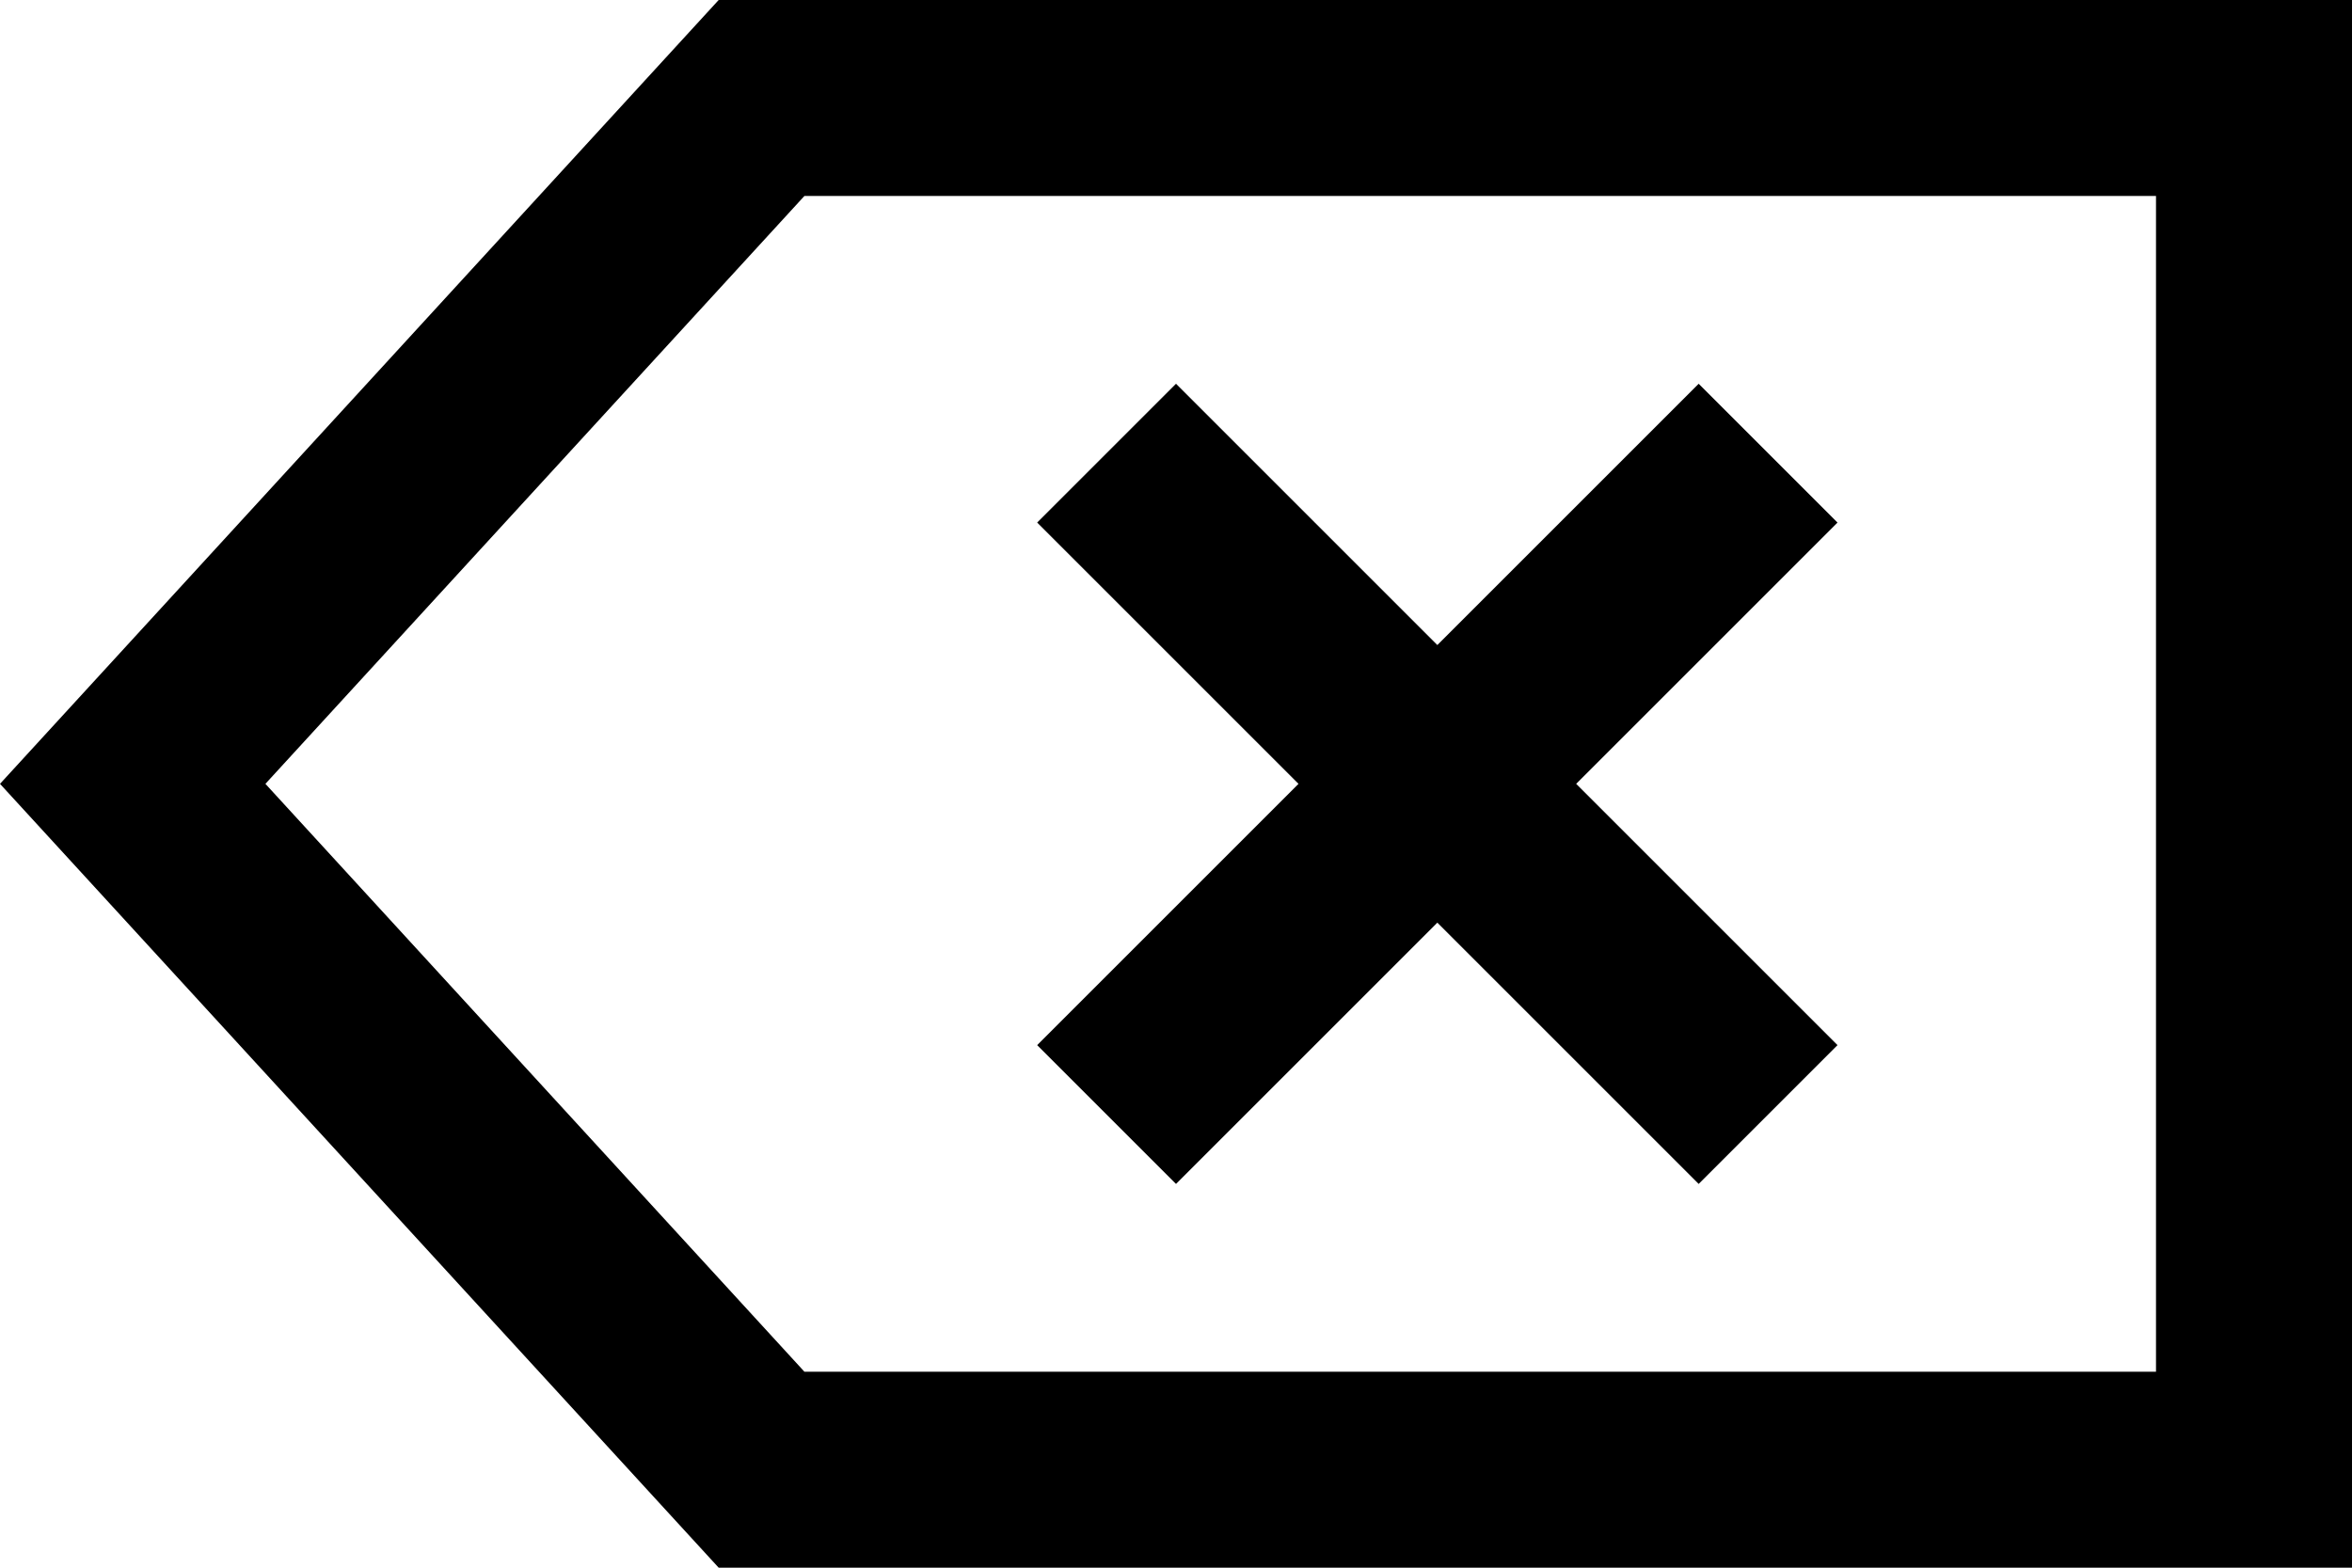 <svg xmlns="http://www.w3.org/2000/svg" viewBox="0 0 576 384">
    <path d="M 576 384 L 528 384 L 176 384 L 0 192 L 176 0 L 528 0 L 576 0 L 576 48 L 576 336 L 576 384 L 576 384 Z M 65 192 L 197 336 L 528 336 L 528 48 L 197 48 L 65 192 L 65 192 Z M 254 128 L 288 94 L 305 111 L 352 158 L 399 111 L 416 94 L 450 128 L 433 145 L 386 192 L 433 239 L 450 256 L 416 290 L 399 273 L 352 226 L 305 273 L 288 290 L 254 256 L 271 239 L 318 192 L 271 145 L 254 128 L 254 128 Z"/>
</svg>
